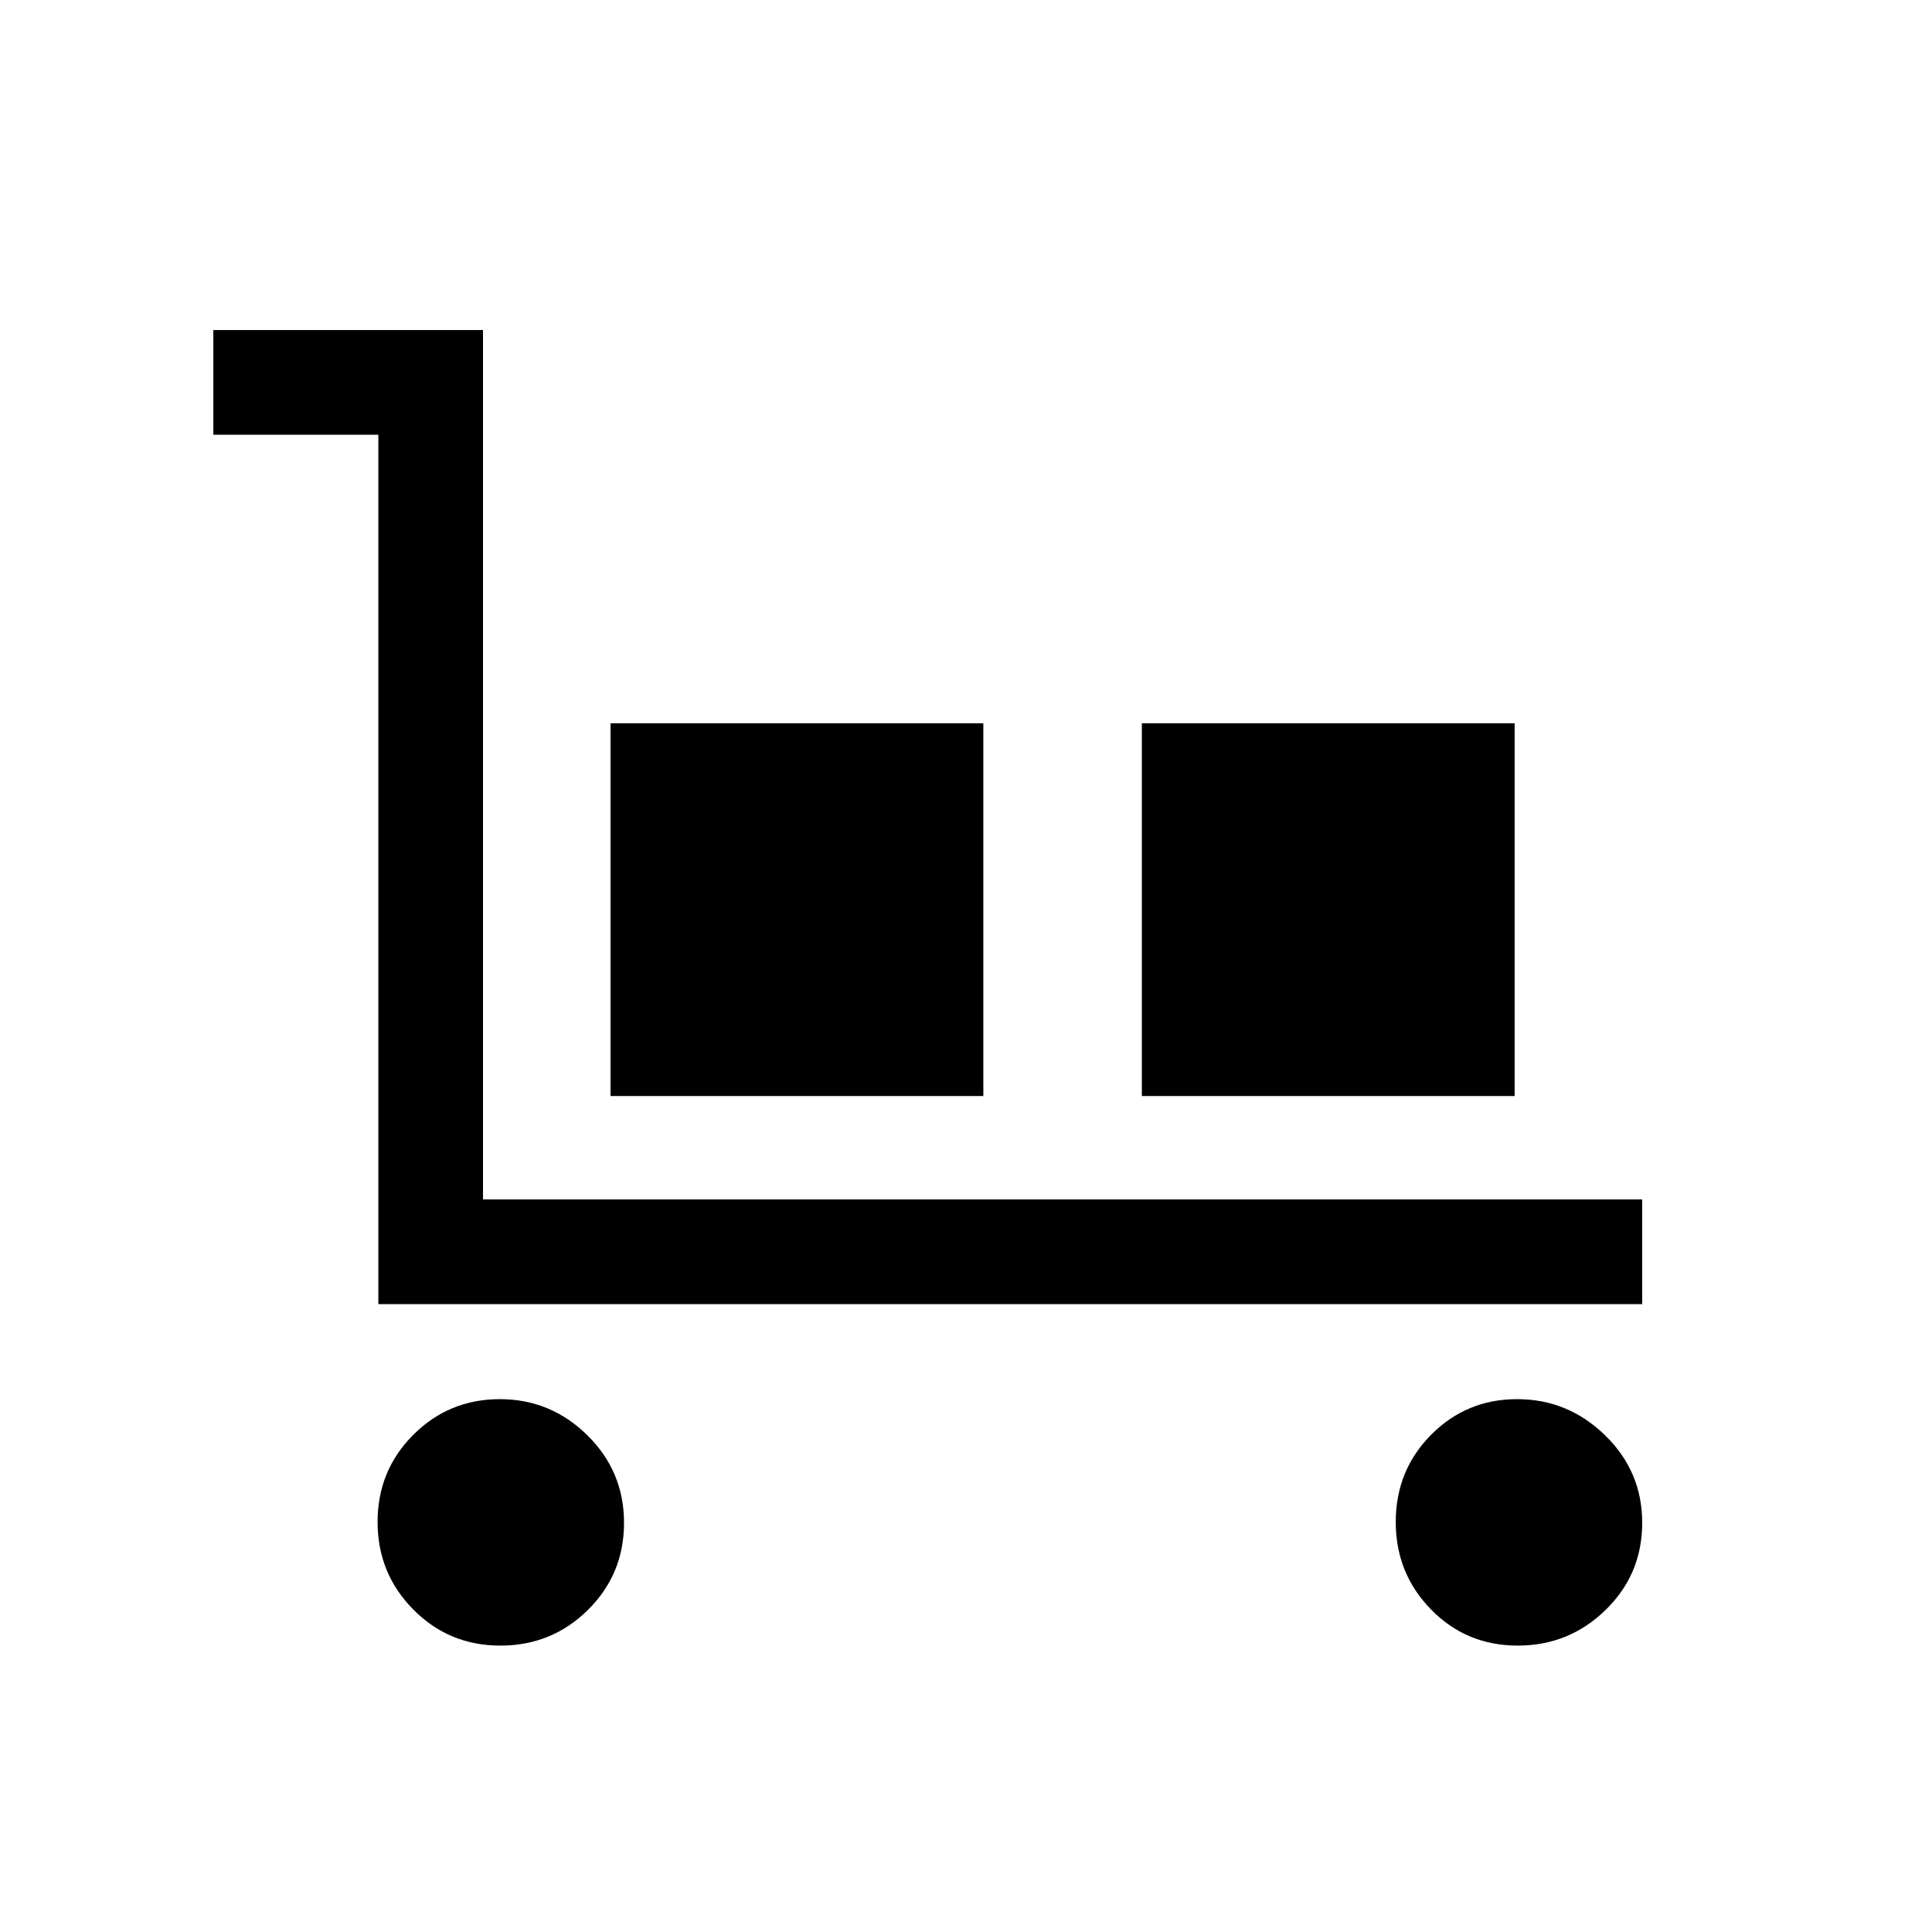<svg xmlns="http://www.w3.org/2000/svg" height="20" viewBox="0 -960 960 960" width="20"><path d="M188.001-312v-432h-82v-51.999H240v432h576V-312H188.001Zm60.633 169.691q-25.556 0-43.287-17.943-17.73-17.943-17.73-43.5 0-25.556 17.735-43.287 17.735-17.73 42.999-17.73 25.265 0 43.495 17.943 18.231 17.943 18.231 43.499 0 25.557-17.943 43.287-17.943 17.731-43.5 17.731Zm54.752-273.075v-185.229h185.228v185.229H303.386Zm264 0v-185.229h185.228v185.229H567.386Zm186.75 273.075q-25.52 0-43.058-17.943t-17.538-43.5q0-25.556 17.543-43.287 17.542-17.73 42.769-17.73 25.227 0 43.688 17.943Q816-228.883 816-203.327q0 25.557-18.173 43.287-18.172 17.731-43.691 17.731Z"/></svg>